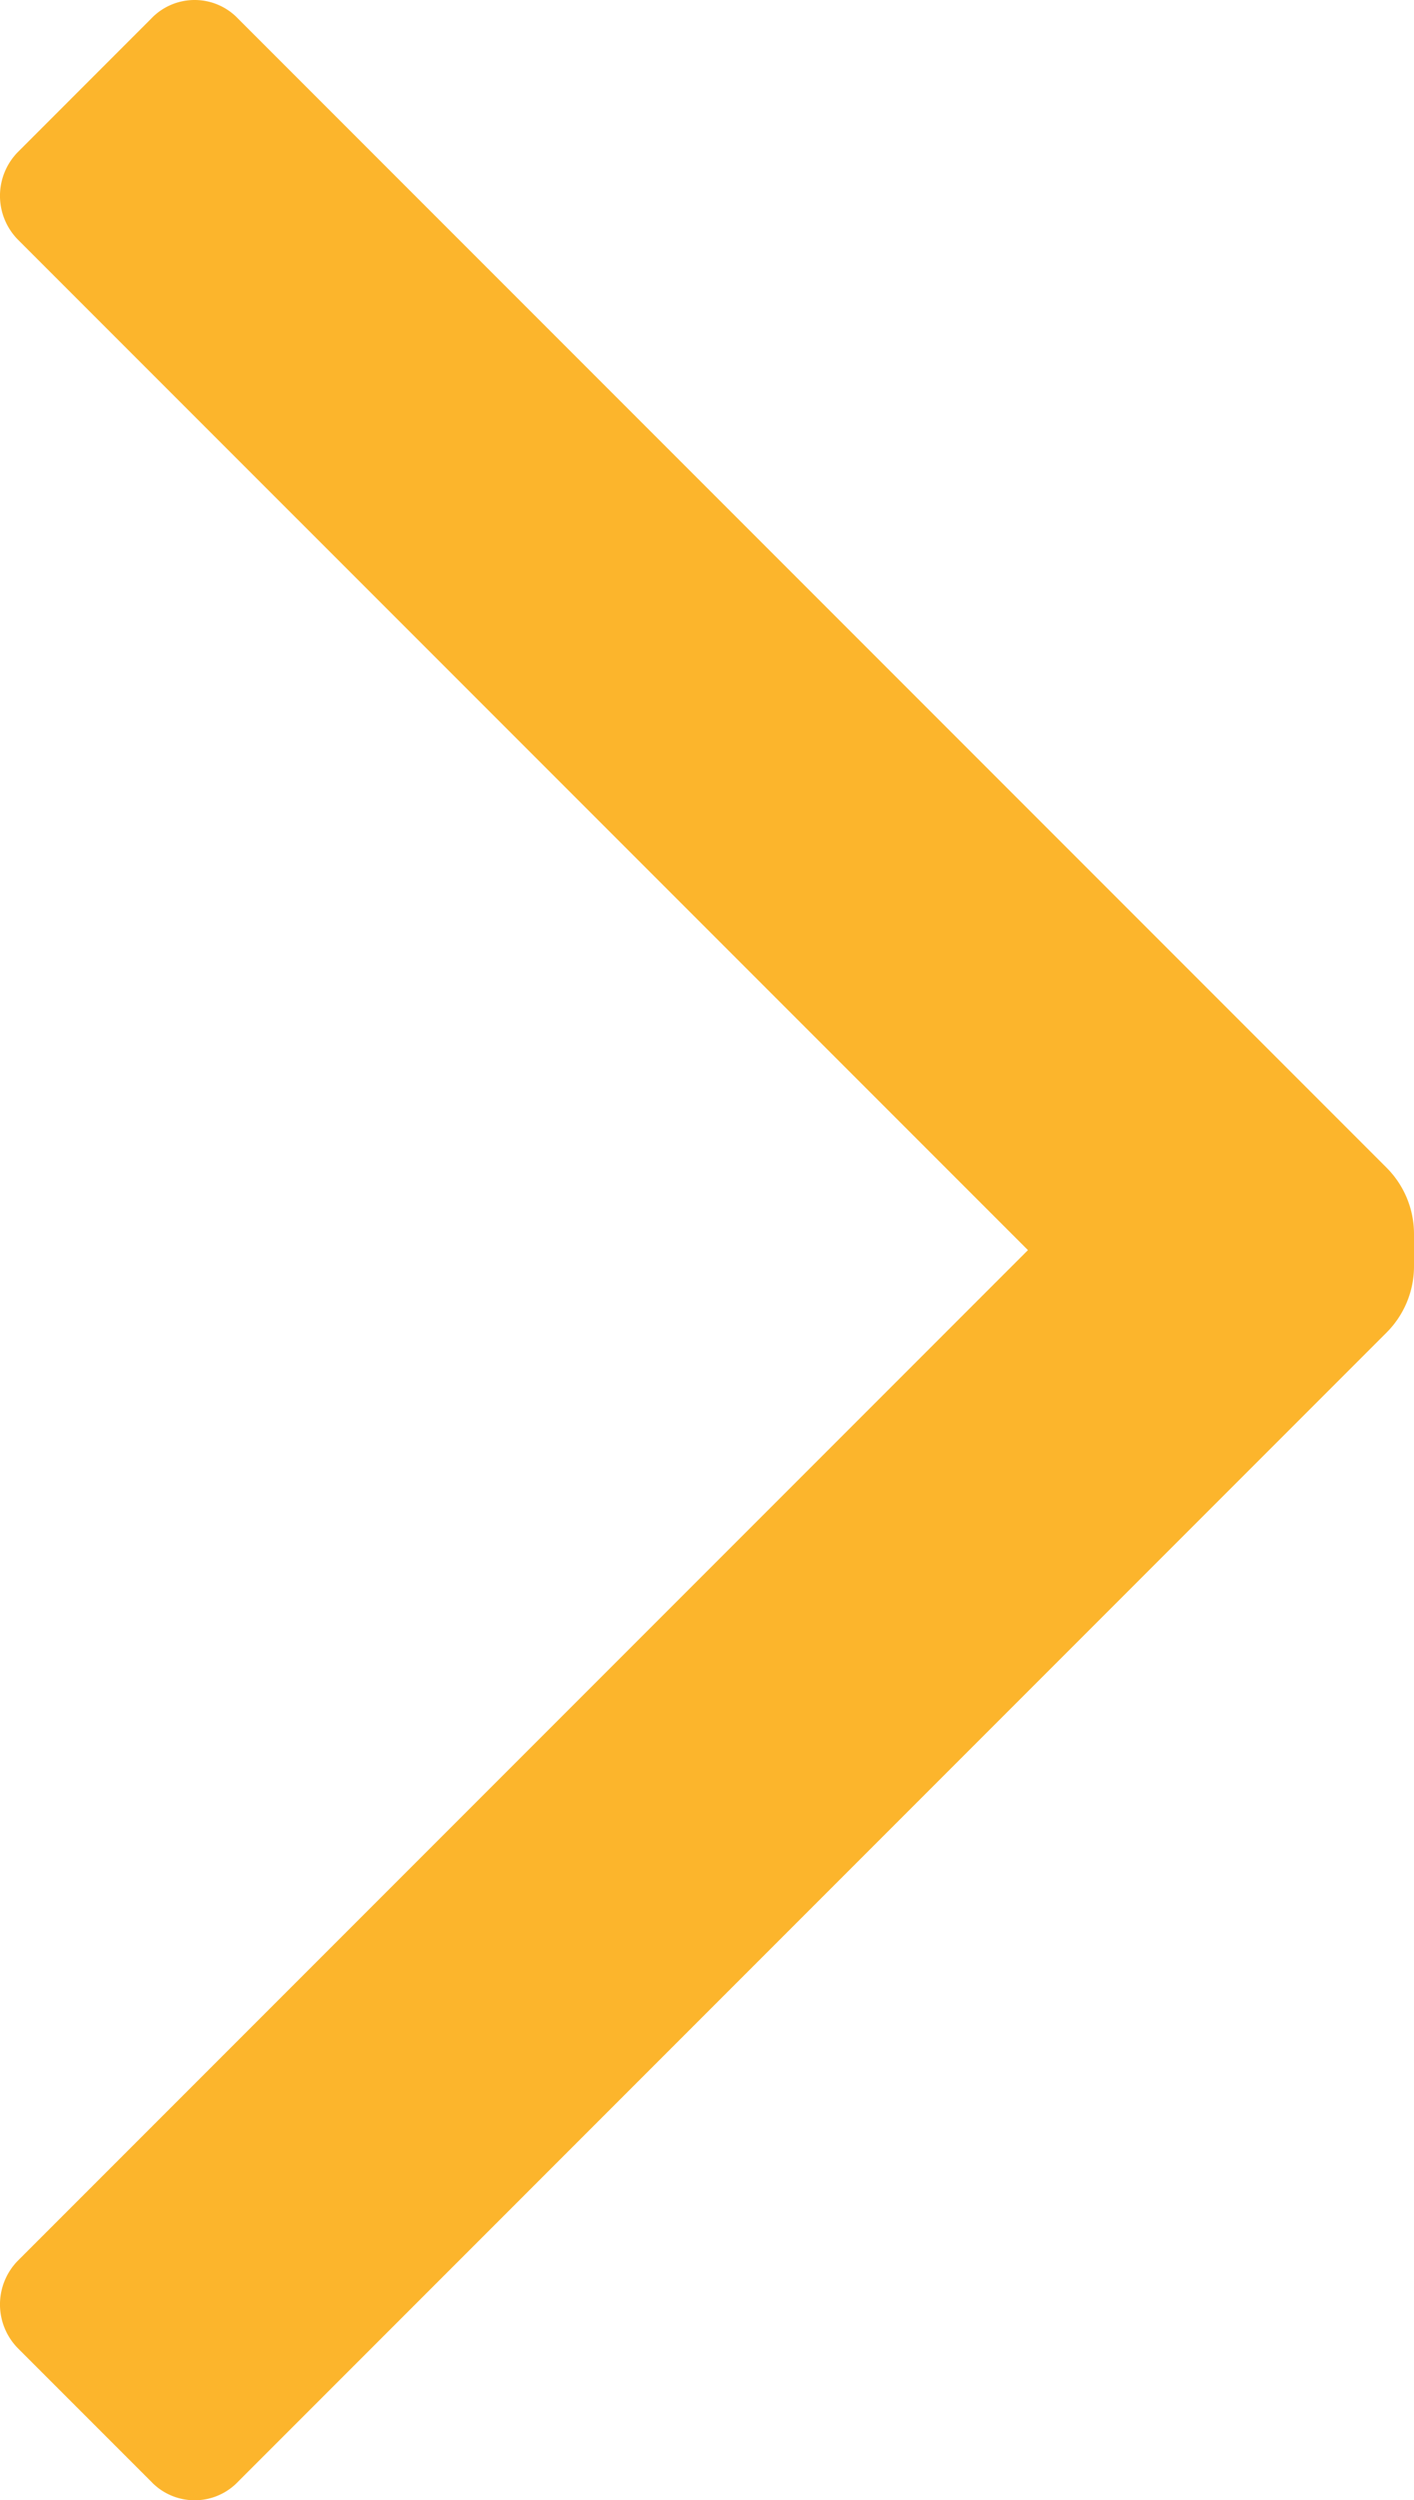 <svg xmlns="http://www.w3.org/2000/svg" width="39.961" height="70.626" viewBox="0 0 39.961 70.626"><defs><style>.a{fill:#fcb52c;}</style></defs><path class="a" d="M.522,63.842a1.765,1.765,0,0,0,0,2.507l3.743,3.743a1.695,1.695,0,0,0,2.472,0L39.184,37.643a2.648,2.648,0,0,0,.777-1.871v-.918a2.648,2.648,0,0,0-.777-1.871L6.736.535a1.695,1.695,0,0,0-2.472,0L.522,4.278a1.765,1.765,0,0,0,0,2.507L29.051,35.313Z"/></svg>